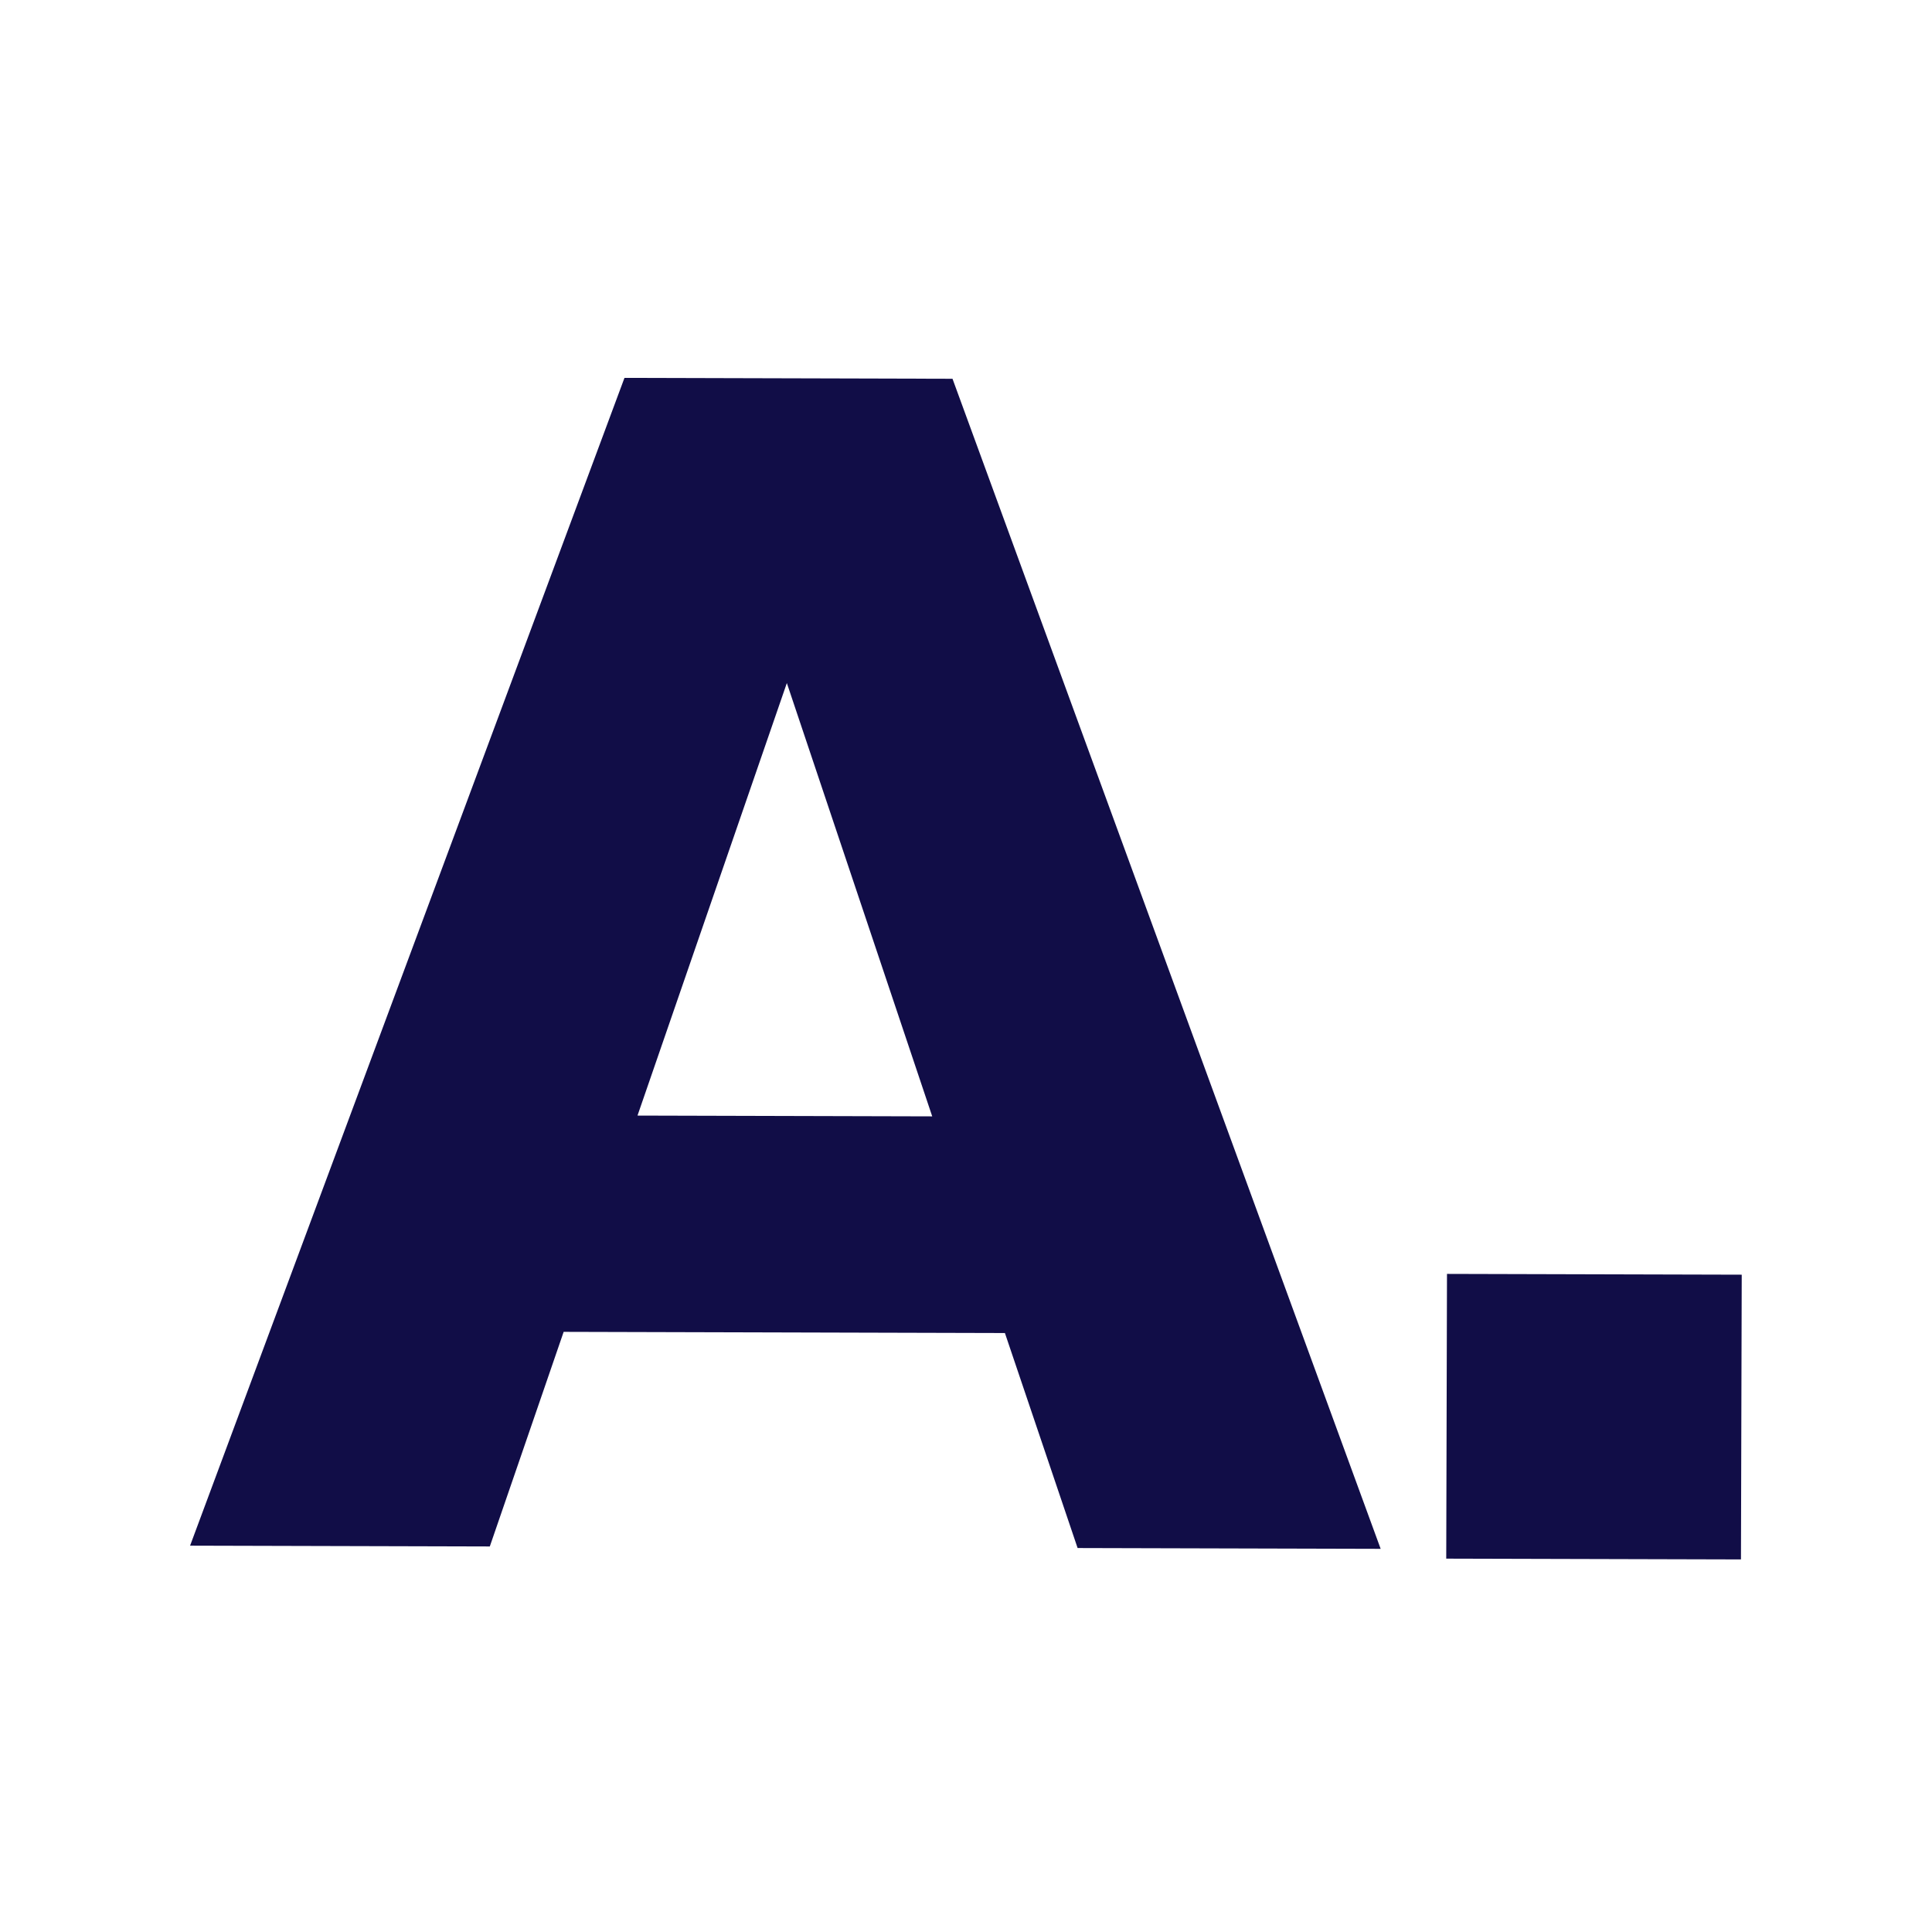 <svg xmlns="http://www.w3.org/2000/svg" width="200" height="200" fill="none" viewBox="0 0 200 200"><path fill="#110D47" d="M104.028 137.995L58.349 137.873L50.705 160.089L19.677 160.007L64.645 39.119L98.603 39.21L142.925 160.335L111.553 160.252L104.028 137.995ZM96.503 115.566L81.454 70.709L65.993 115.485L96.503 115.566Z"/><path fill="#110D47" d="M180.303 131.955L180.224 161.431L149.714 161.35L149.792 131.874L180.303 131.955Z"/></svg>